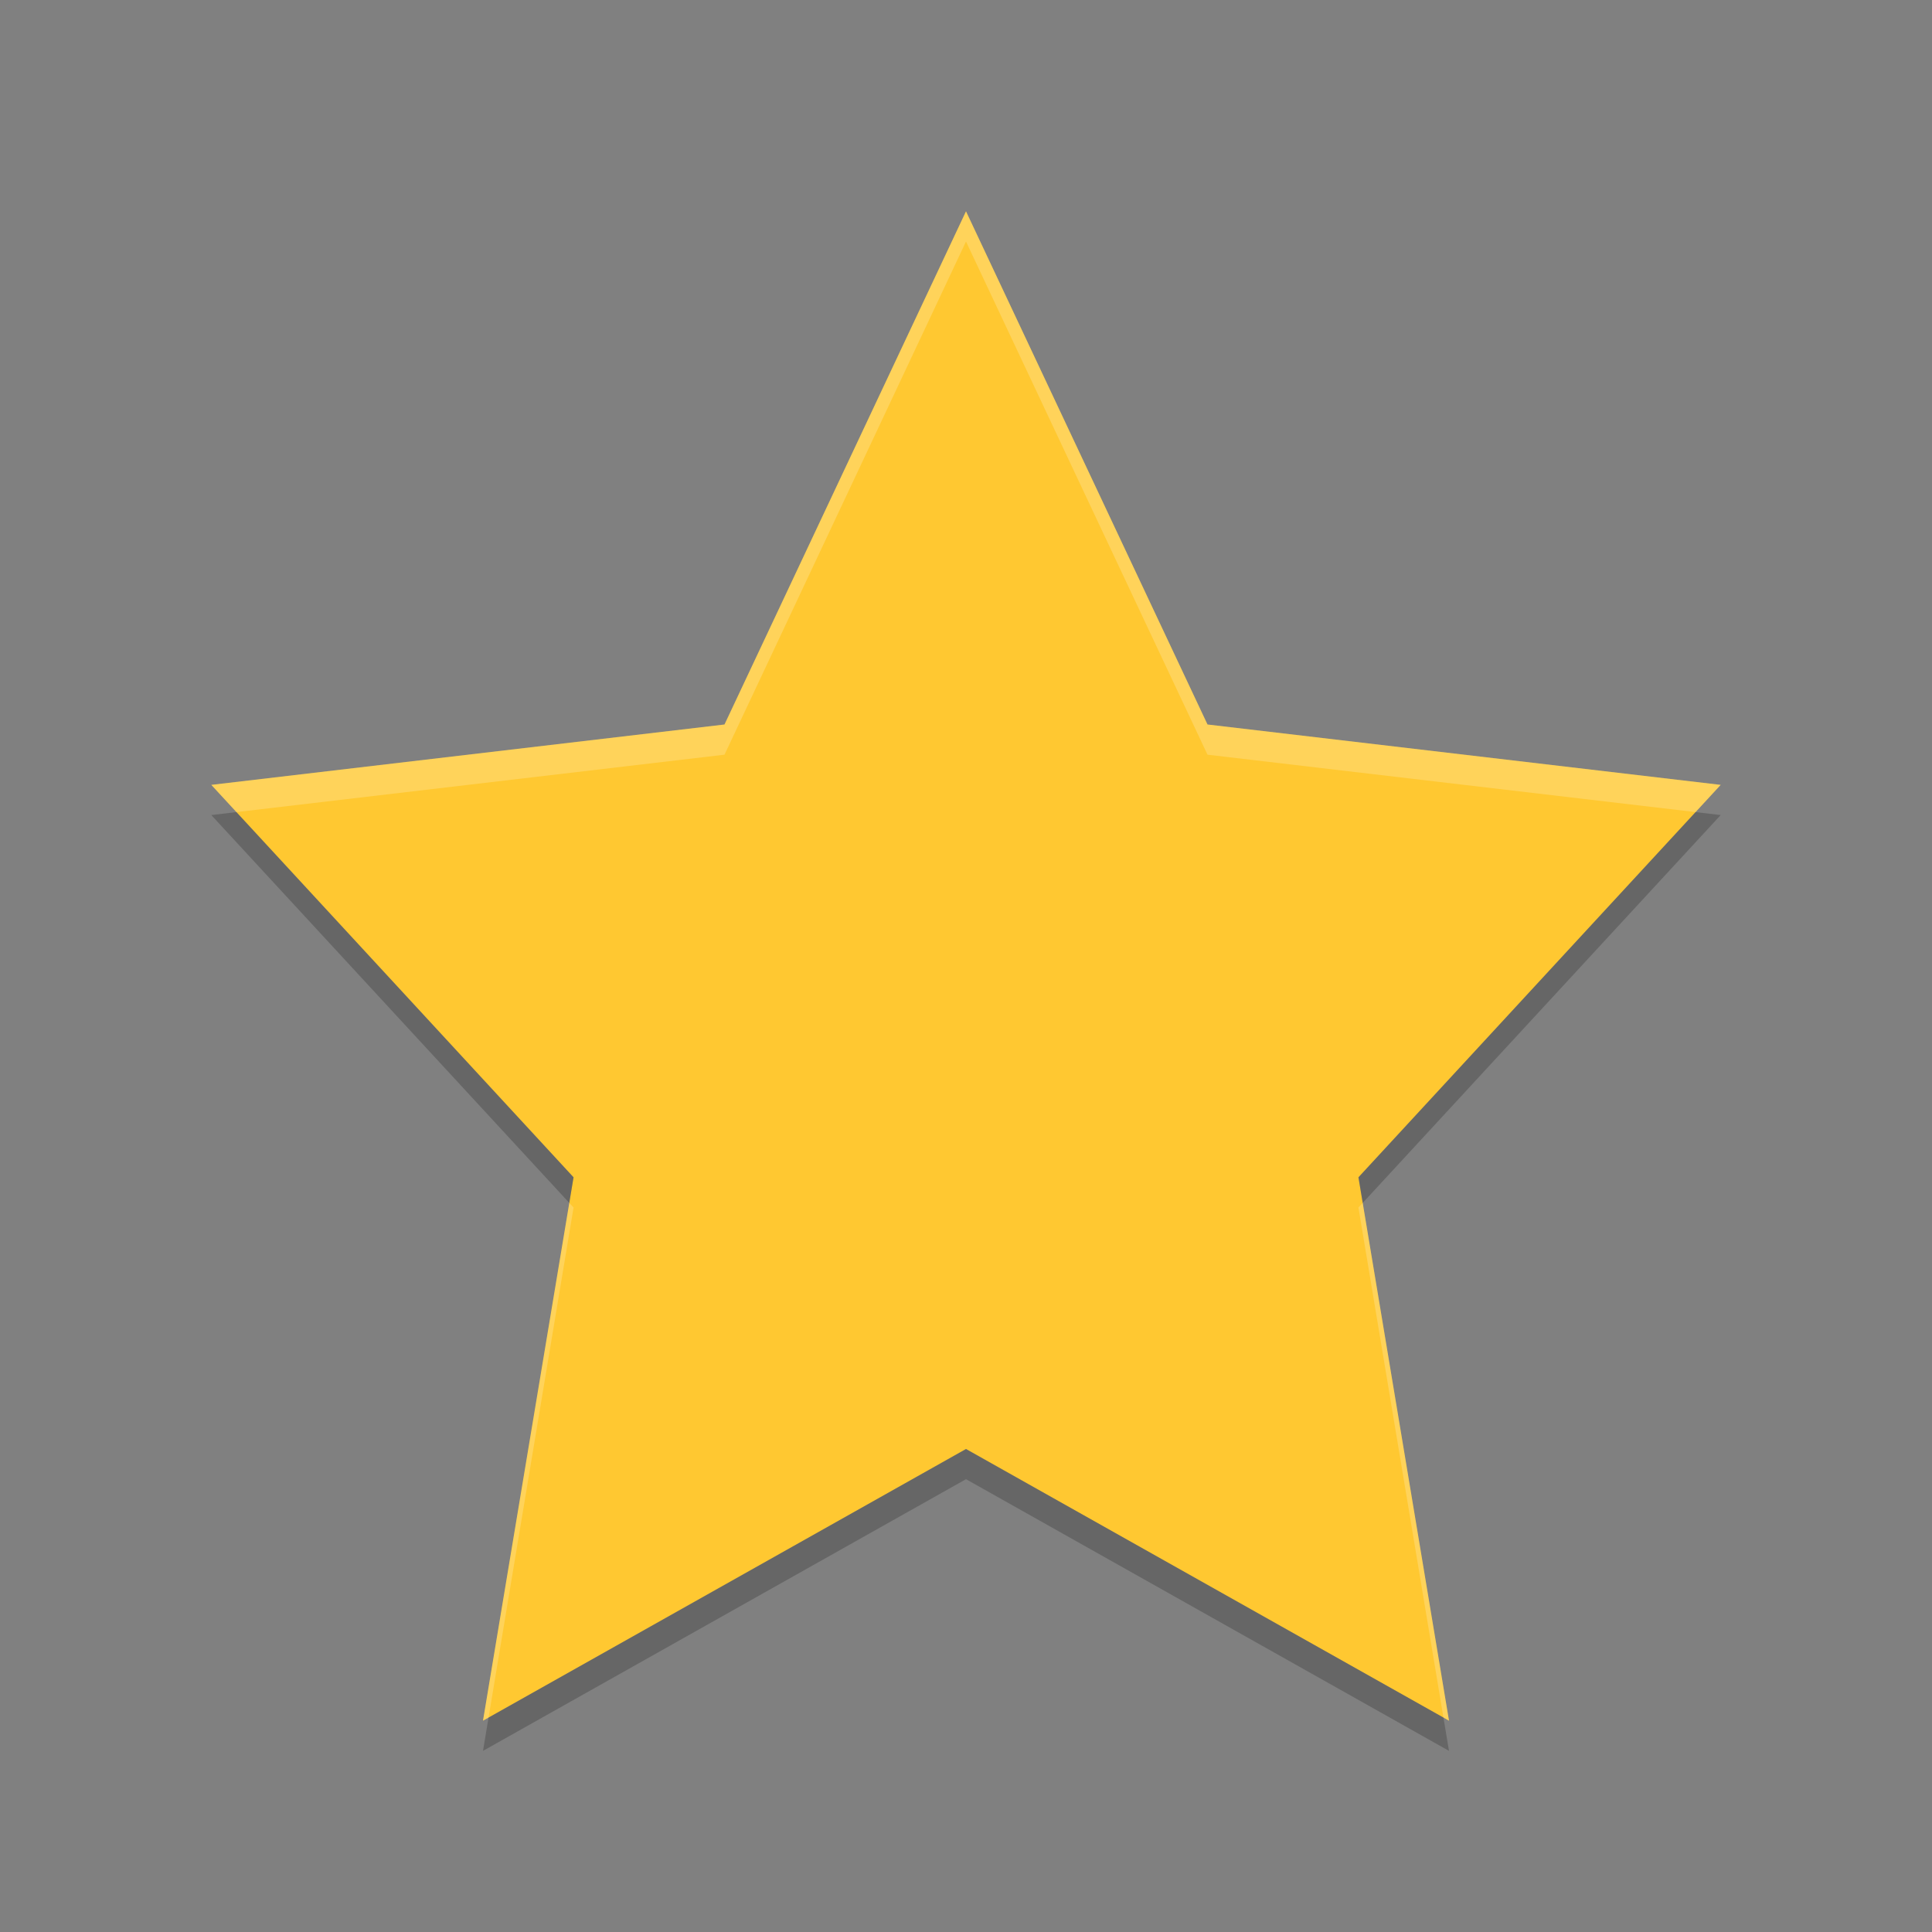 <svg xmlns="http://www.w3.org/2000/svg" xmlns:xlink="http://www.w3.org/1999/xlink" width="384pt" height="384pt" version="1.1" viewBox="0 0 384 384">
 <rect x="0" y="0" width="384" height="384" fill="#808080" stroke="none"/>
 <defs>
  <filter id="alpha" width="100%" height="100%" x="0%" y="0%" filterUnits="objectBoundingBox">
   <feColorMatrix in="SourceGraphic" type="matrix" values="0 0 0 0 1 0 0 0 0 1 0 0 0 0 1 0 0 0 1 0"/>
  </filter>
  <mask id="mask0">
   <g filter="url(#alpha)">
    <rect width="384" height="384" x="0" y="0" style="fill:rgb(0%,0%,0%);fill-opacity:0.2"/>
   </g>
  </mask>
  <clipPath id="clip1">
   <rect width="384" height="384" x="0" y="0"/>
  </clipPath>
  <g id="surface5" clip-path="url(#clip1)">
   <path style="fill:rgb(100%,100%,100%)" d="M 192 42 L 144 144 L 42 156 L 46.992 161.41 L 144 150 L 192 48 L 240 150 L 337.008 161.41 L 342 156 L 240 144 Z M 113.152 239.09 L 96 342 L 97.105 341.375 L 114 240 Z M 270.848 239.09 L 270 240 L 286.895 341.375 L 288 342 Z M 270.848 239.09"/>
  </g>
  <mask id="mask1">
   <g filter="url(#alpha)">
    <rect width="384" height="384" x="0" y="0" style="fill:rgb(0%,0%,0%);fill-opacity:0.2"/>
   </g>
  </mask>
  <clipPath id="clip2">
   <rect width="384" height="384" x="0" y="0"/>
  </clipPath>
  <g id="surface8" clip-path="url(#clip2)">
   <path style="fill:rgb(0%,0%,0%)" d="M 46.992 161.41 L 42 162 L 113.152 239.09 L 114 234 Z M 337.008 161.41 L 270 234 L 270.848 239.09 L 342 162 Z M 192 288 L 97.105 341.375 L 96 348 L 192 294 L 288 348 L 286.895 341.375 Z M 192 288"/>
  </g>
 </defs>
 <g>
  <path style="fill:rgb(100%,78.431%,19.216%)" d="M 192 42 L 240 144 L 342 156 L 270 234 L 288 342 L 192 288 L 96 342 L 114 234 L 42 156 L 144 144 Z M 192 42"/>
  <use mask="url(#mask0)" xlink:href="#surface5"/>
  <use mask="url(#mask1)" xlink:href="#surface8"/>
 </g>
</svg>
